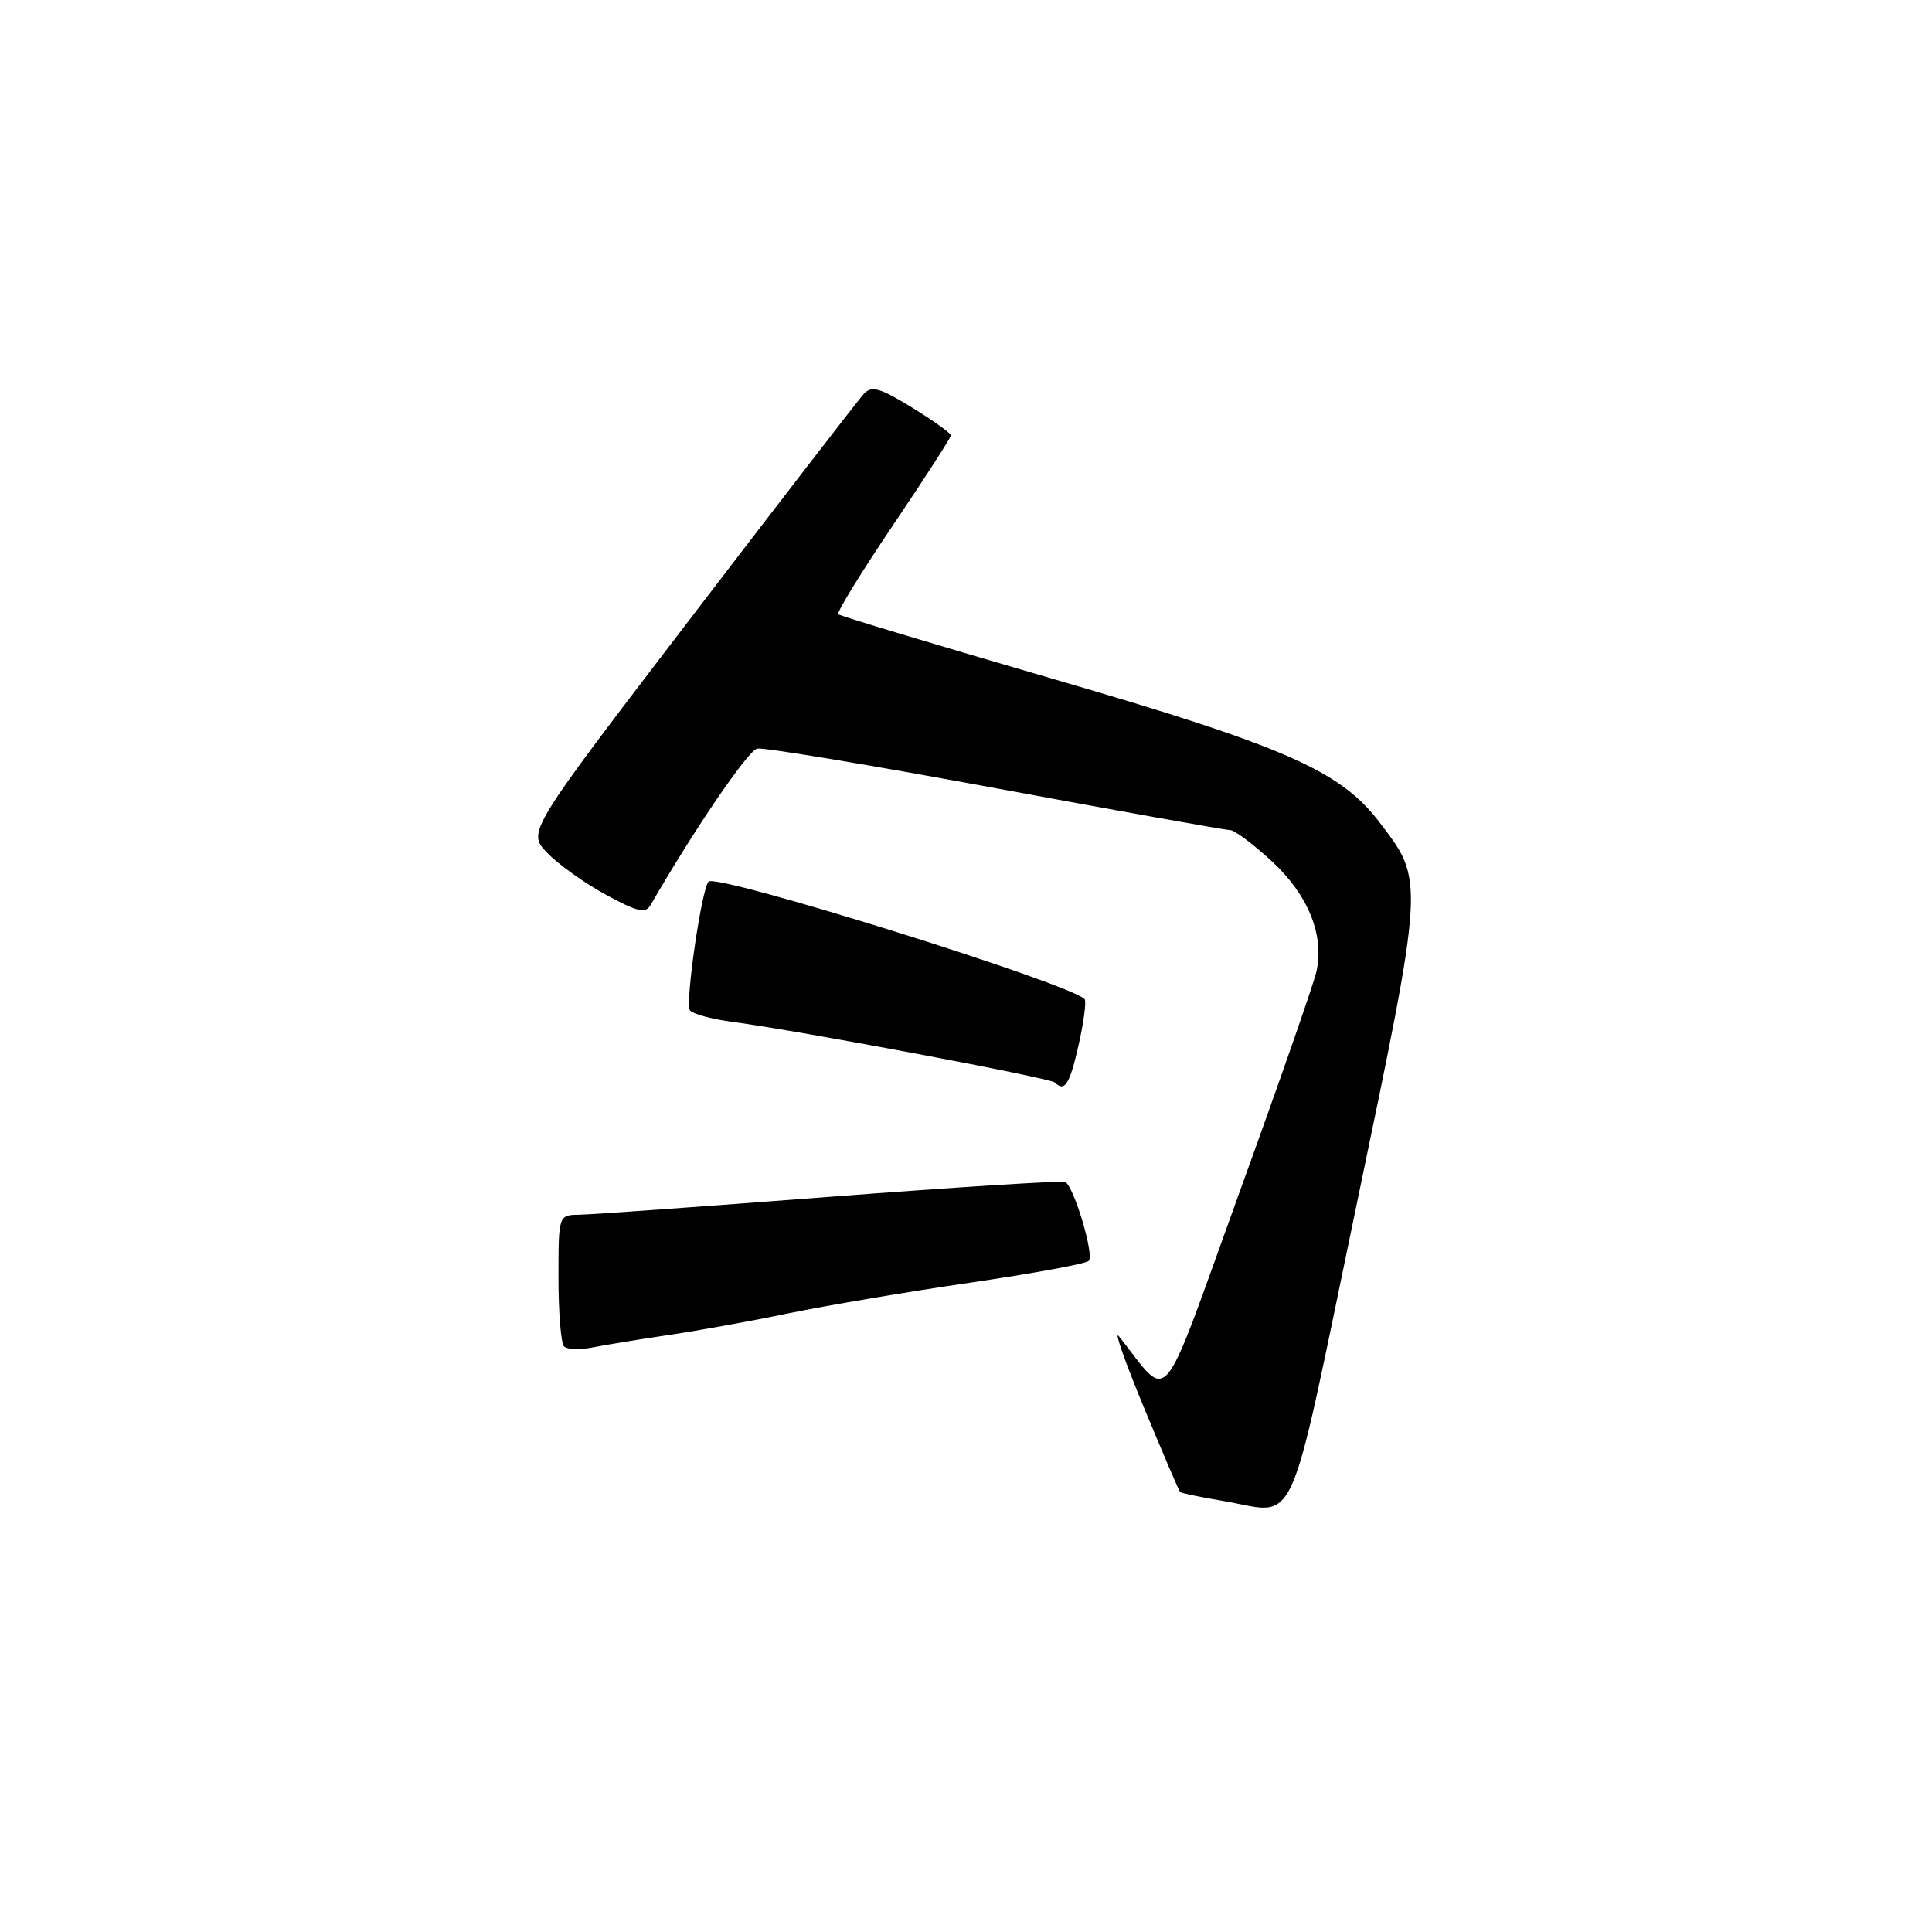 <?xml version="1.0" encoding="UTF-8" standalone="no"?>
<!DOCTYPE svg PUBLIC "-//W3C//DTD SVG 1.1//EN" "http://www.w3.org/Graphics/SVG/1.1/DTD/svg11.dtd" >
<svg xmlns="http://www.w3.org/2000/svg" xmlns:xlink="http://www.w3.org/1999/xlink" version="1.1" viewBox="0 0 256 256">
 <g >
 <path fill="currentColor"
d=" M 179.68 160.00 C 188.82 116.14 188.78 116.79 182.72 108.87 C 177.54 102.10 170.23 98.90 139.50 89.95 C 124.10 85.47 111.31 81.61 111.07 81.39 C 110.84 81.17 114.10 75.86 118.32 69.60 C 122.55 63.34 126.00 57.98 126.00 57.70 C 126.00 57.41 123.69 55.75 120.86 54.01 C 116.63 51.41 115.50 51.08 114.48 52.17 C 113.80 52.90 103.48 66.27 91.55 81.87 C 69.85 110.24 69.85 110.24 72.50 113.00 C 73.96 114.52 77.45 117.02 80.27 118.55 C 84.48 120.84 85.53 121.08 86.21 119.92 C 92.03 109.83 99.12 99.44 100.34 99.19 C 101.19 99.02 115.40 101.38 131.93 104.44 C 148.46 107.50 162.45 110.00 163.02 110.00 C 163.58 110.00 166.06 111.85 168.52 114.12 C 173.34 118.57 175.50 123.90 174.44 128.71 C 174.11 130.25 169.48 143.52 164.16 158.20 C 153.48 187.73 155.16 185.74 148.26 177.06 C 147.58 176.20 149.07 180.44 151.56 186.47 C 154.06 192.50 156.22 197.56 156.37 197.70 C 156.51 197.85 159.08 198.38 162.06 198.88 C 172.14 200.59 170.44 204.34 179.68 160.00 Z  M 88.50 176.91 C 92.35 176.35 99.55 175.05 104.50 174.02 C 109.45 173.00 120.25 171.17 128.50 169.97 C 136.75 168.76 143.84 167.47 144.26 167.08 C 145.03 166.37 142.34 157.31 141.16 156.62 C 140.80 156.42 126.78 157.30 110.00 158.58 C 93.22 159.87 78.26 160.94 76.75 160.96 C 74.00 161.00 74.00 161.00 74.00 169.33 C 74.00 173.92 74.33 178.00 74.74 178.41 C 75.15 178.82 76.84 178.88 78.49 178.55 C 80.15 178.22 84.65 177.48 88.50 176.91 Z  M 142.93 138.42 C 143.62 135.35 143.97 132.63 143.71 132.38 C 141.58 130.25 94.92 115.68 93.88 116.82 C 92.96 117.84 90.78 132.83 91.41 133.85 C 91.71 134.34 94.33 135.05 97.23 135.43 C 105.83 136.56 139.18 142.84 139.78 143.44 C 141.08 144.75 141.75 143.68 142.93 138.42 Z "/>
</g>
</svg>
